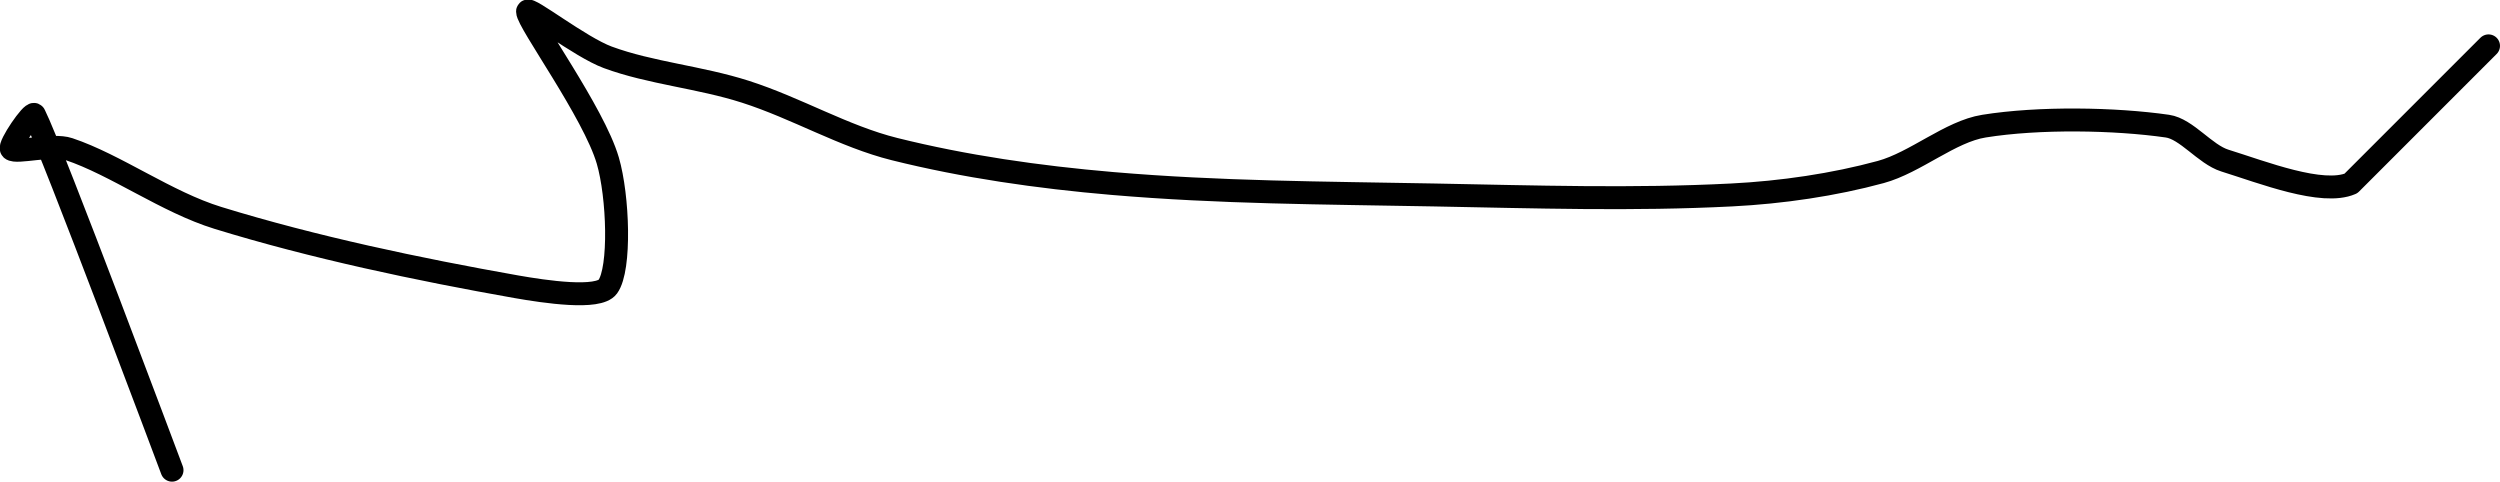 <?xml version="1.0" encoding="UTF-8" standalone="no"?><!DOCTYPE svg PUBLIC "-//W3C//DTD SVG 1.1//EN" "http://www.w3.org/Graphics/SVG/1.1/DTD/svg11.dtd"><svg xmlns="http://www.w3.org/2000/svg" version="1.1" width="218" height="42"><path fill="none" stroke="#000000" stroke-width="2" stroke-linecap="round" stroke-linejoin="round" d="M 15 41 c -0.21 -0.54 -10.41 -27.83 -12 -31 c -0.17 -0.34 -2.28 2.72 -2 3 c 0.39 0.39 3.57 -0.48 5 0 c 4.1 1.37 8.52 4.62 13 6 c 8.34 2.57 17.47 4.49 26 6 c 2.56 0.45 7.18 1.13 8 0 c 1.13 -1.56 0.91 -7.89 0 -11 c -1.22 -4.18 -7 -12.08 -7 -13 c 0 -0.5 4.58 3.11 7 4 c 3.71 1.37 8.04 1.73 12 3 c 4.46 1.43 8.59 3.9 13 5 c 6.09 1.52 12.55 2.45 19 3 c 9.39 0.8 18.31 0.82 28 1 c 9 0.17 17.35 0.44 26 0 c 4.37 -0.22 8.93 -0.89 13 -2 c 3.04 -0.83 6.05 -3.53 9 -4 c 4.79 -0.77 11.41 -0.66 16 0 c 1.67 0.24 3.28 2.46 5 3 c 3.31 1.03 8.51 3.08 11 2 l 12 -12"/></svg>